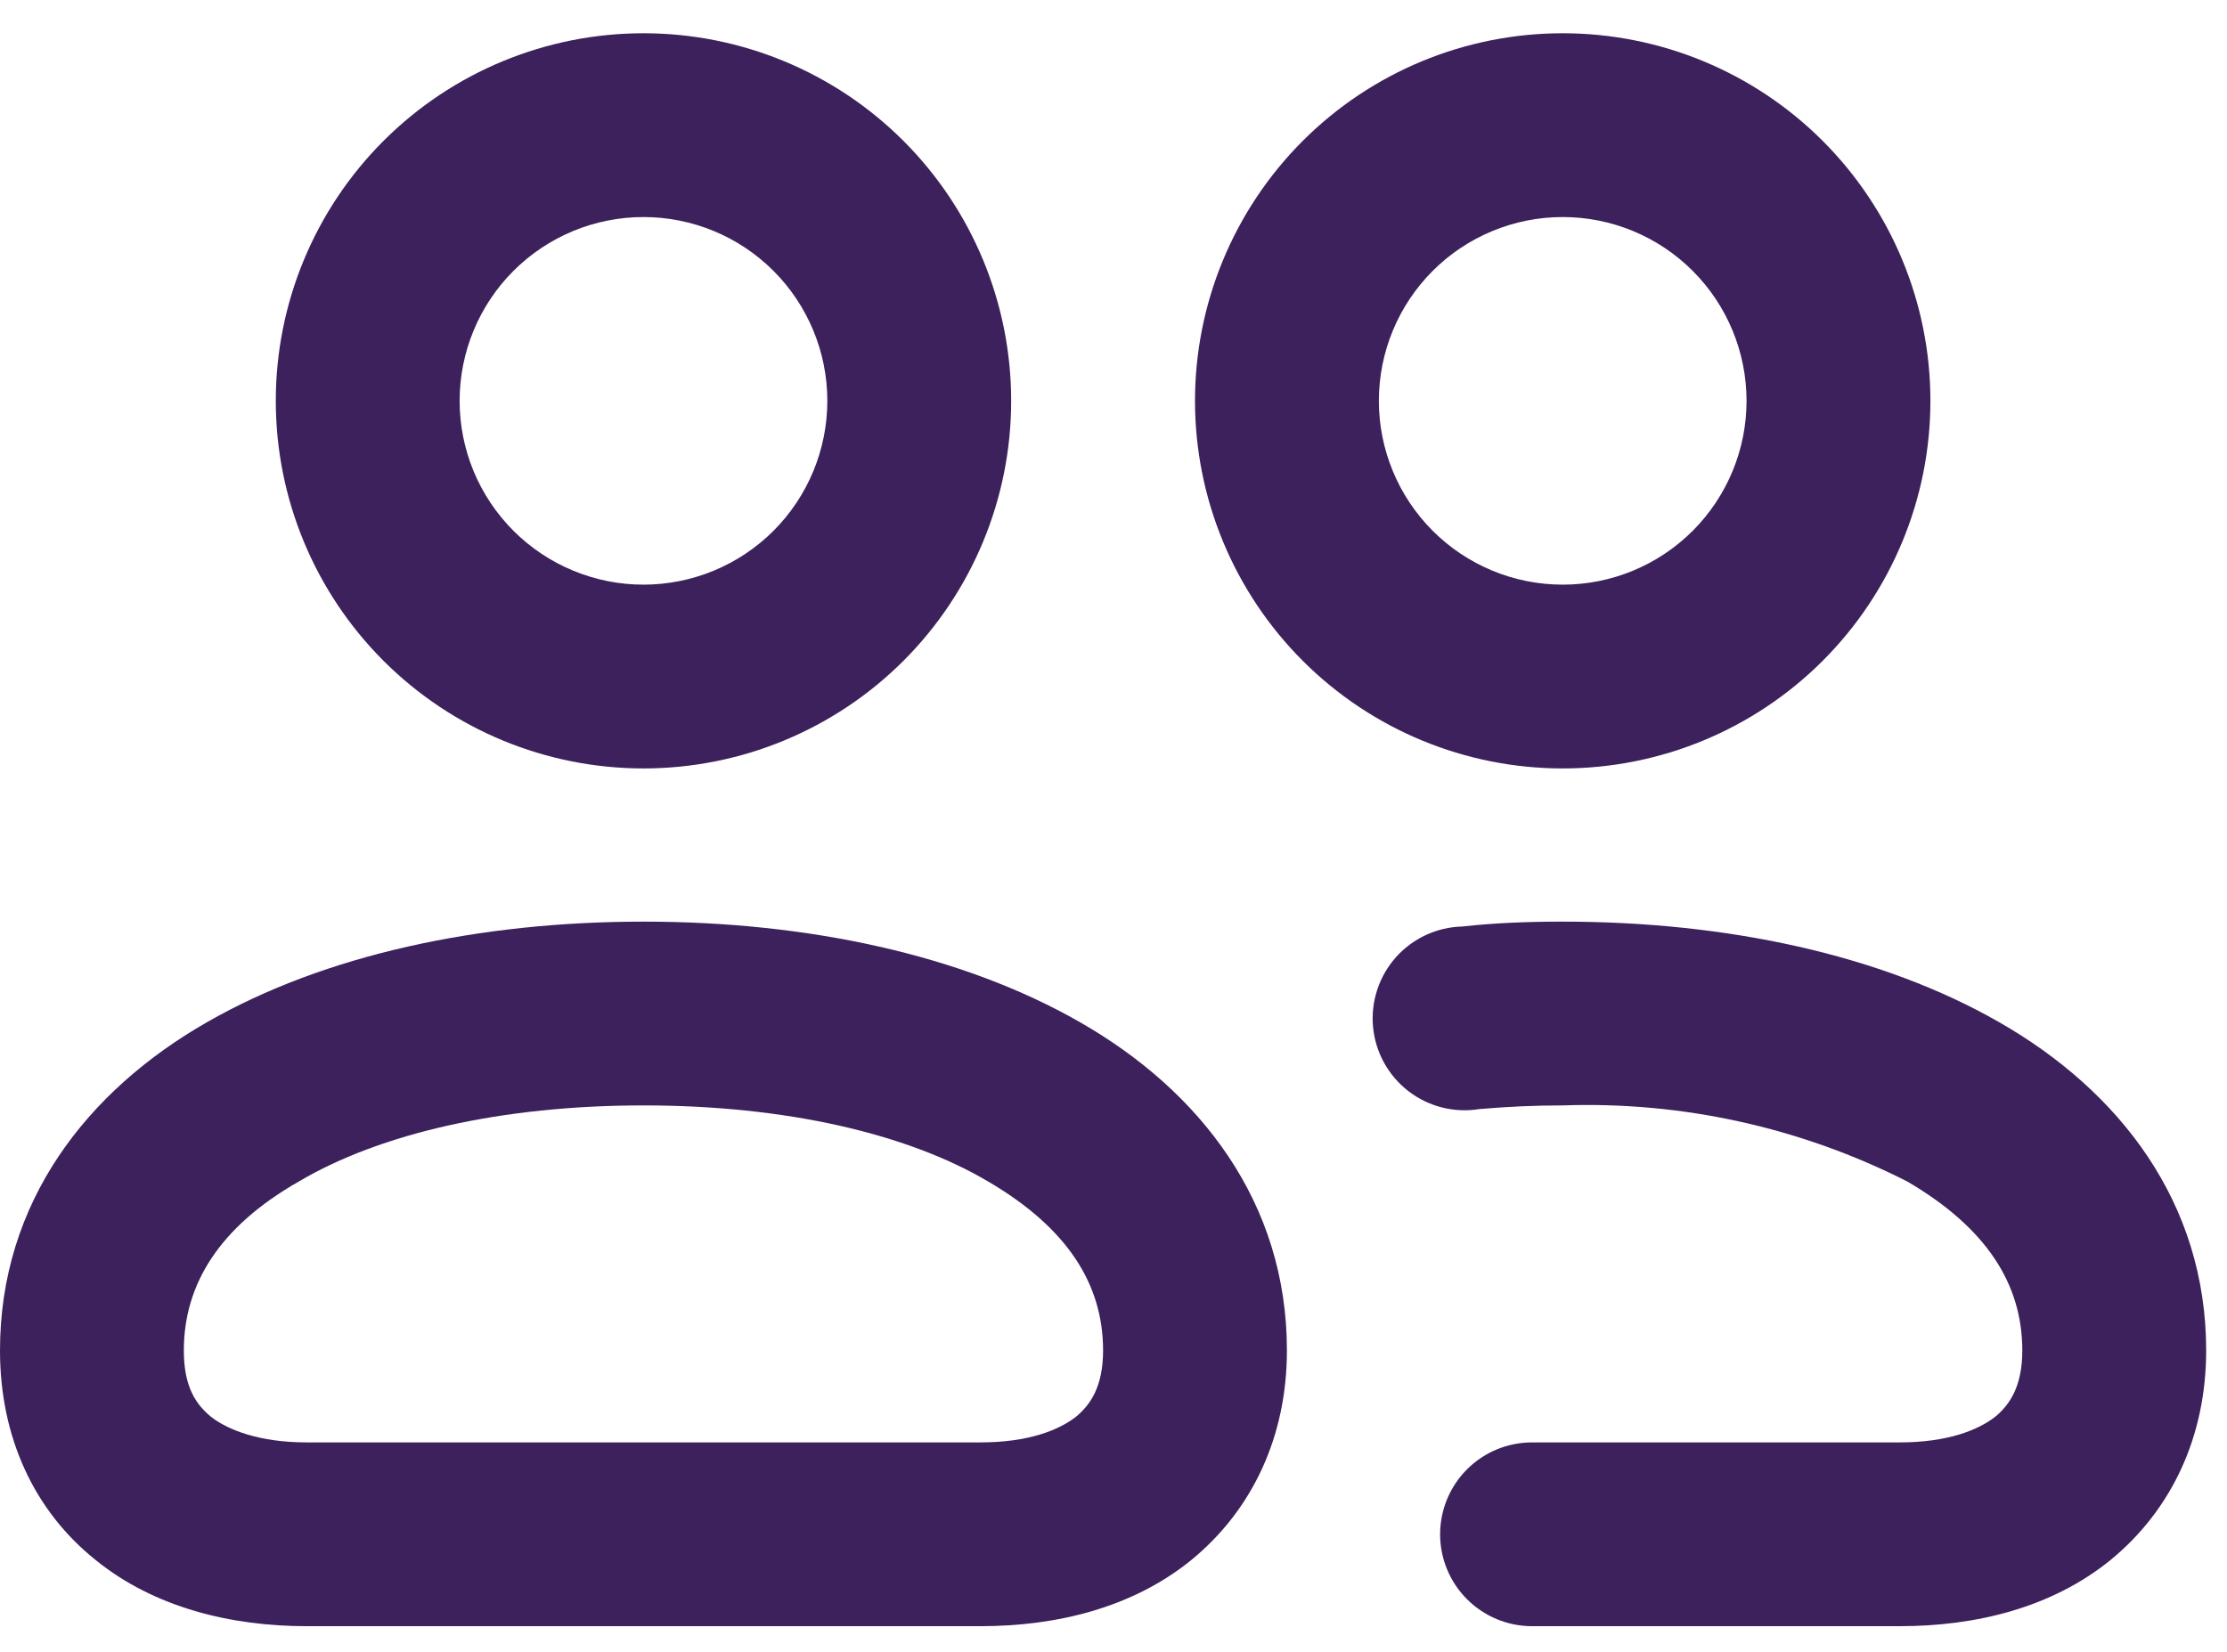 <svg width="62" height="46" viewBox="0 0 62 46" fill="none" xmlns="http://www.w3.org/2000/svg">
<path fill-rule="evenodd" clip-rule="evenodd" d="M17.914 0.926C15.199 0.926 12.596 2.004 10.676 3.924C8.756 5.844 7.678 8.448 7.678 11.163C7.678 13.877 8.756 16.481 10.676 18.401C12.596 20.321 15.199 21.399 17.914 21.399C20.629 21.399 23.233 20.321 25.153 18.401C27.073 16.481 28.151 13.877 28.151 11.163C28.151 8.448 27.073 5.844 25.153 3.924C23.233 2.004 20.629 0.926 17.914 0.926ZM12.796 11.163C12.796 11.835 12.928 12.5 13.185 13.121C13.443 13.742 13.82 14.306 14.295 14.782C14.77 15.257 15.335 15.634 15.956 15.891C16.576 16.148 17.242 16.281 17.914 16.281C18.586 16.281 19.252 16.148 19.873 15.891C20.494 15.634 21.058 15.257 21.534 14.782C22.009 14.306 22.386 13.742 22.643 13.121C22.9 12.5 23.033 11.835 23.033 11.163C23.033 9.805 22.493 8.503 21.534 7.543C20.574 6.583 19.272 6.044 17.914 6.044C16.557 6.044 15.255 6.583 14.295 7.543C13.335 8.503 12.796 9.805 12.796 11.163ZM5.767 28.463C9.042 26.586 13.342 25.665 17.914 25.665C22.487 25.665 26.786 26.586 30.062 28.463C33.406 30.373 35.828 33.479 35.828 37.607C35.828 39.996 34.873 42.043 33.167 43.442C31.529 44.773 29.413 45.285 27.298 45.285H8.531C6.449 45.285 4.299 44.773 2.662 43.442C0.955 42.077 0 40.03 0 37.607C0 33.479 2.423 30.373 5.767 28.463ZM8.326 32.898C6.108 34.161 5.118 35.765 5.118 37.607C5.118 38.631 5.46 39.109 5.869 39.45C6.347 39.825 7.234 40.167 8.531 40.167H27.298C28.629 40.167 29.482 39.825 29.959 39.45C30.369 39.109 30.71 38.597 30.71 37.607C30.71 35.765 29.721 34.195 27.503 32.898C25.251 31.568 21.872 30.783 17.914 30.783C13.956 30.783 10.578 31.568 8.326 32.898ZM43.506 0.926C40.791 0.926 38.187 2.004 36.268 3.924C34.348 5.844 33.269 8.448 33.269 11.163C33.269 13.877 34.348 16.481 36.268 18.401C38.187 20.321 40.791 21.399 43.506 21.399C46.221 21.399 48.825 20.321 50.745 18.401C52.664 16.481 53.743 13.877 53.743 11.163C53.743 8.448 52.664 5.844 50.745 3.924C48.825 2.004 46.221 0.926 43.506 0.926ZM38.388 11.163C38.388 12.52 38.927 13.822 39.887 14.782C40.847 15.742 42.149 16.281 43.506 16.281C44.864 16.281 46.165 15.742 47.125 14.782C48.085 13.822 48.624 12.52 48.624 11.163C48.624 9.805 48.085 8.503 47.125 7.543C46.165 6.583 44.864 6.044 43.506 6.044C42.149 6.044 40.847 6.583 39.887 7.543C38.927 8.503 38.388 9.805 38.388 11.163Z" fill="#3c215c"/>
<path d="M43.506 30.783C42.721 30.783 41.97 30.817 41.185 30.885C40.839 30.942 40.485 30.926 40.145 30.84C39.805 30.754 39.487 30.599 39.209 30.384C38.932 30.17 38.701 29.901 38.532 29.594C38.363 29.287 38.259 28.948 38.226 28.599C38.193 28.25 38.233 27.898 38.342 27.564C38.45 27.231 38.627 26.924 38.859 26.661C39.092 26.399 39.376 26.187 39.694 26.039C40.012 25.891 40.357 25.81 40.708 25.801C41.629 25.699 42.55 25.665 43.506 25.665C48.078 25.665 52.377 26.586 55.653 28.463C58.997 30.373 61.42 33.479 61.42 37.607C61.42 39.996 60.464 42.043 58.758 43.442C57.12 44.773 55.005 45.285 52.889 45.285H42.653C41.974 45.285 41.323 45.015 40.843 44.535C40.363 44.056 40.093 43.404 40.093 42.726C40.093 42.047 40.363 41.396 40.843 40.916C41.323 40.436 41.974 40.167 42.653 40.167H52.889C54.22 40.167 55.073 39.825 55.551 39.45C55.96 39.109 56.301 38.597 56.301 37.607C56.301 35.765 55.312 34.195 53.094 32.899C50.128 31.395 46.829 30.667 43.506 30.783Z" fill="#3c215c"/>
</svg>
